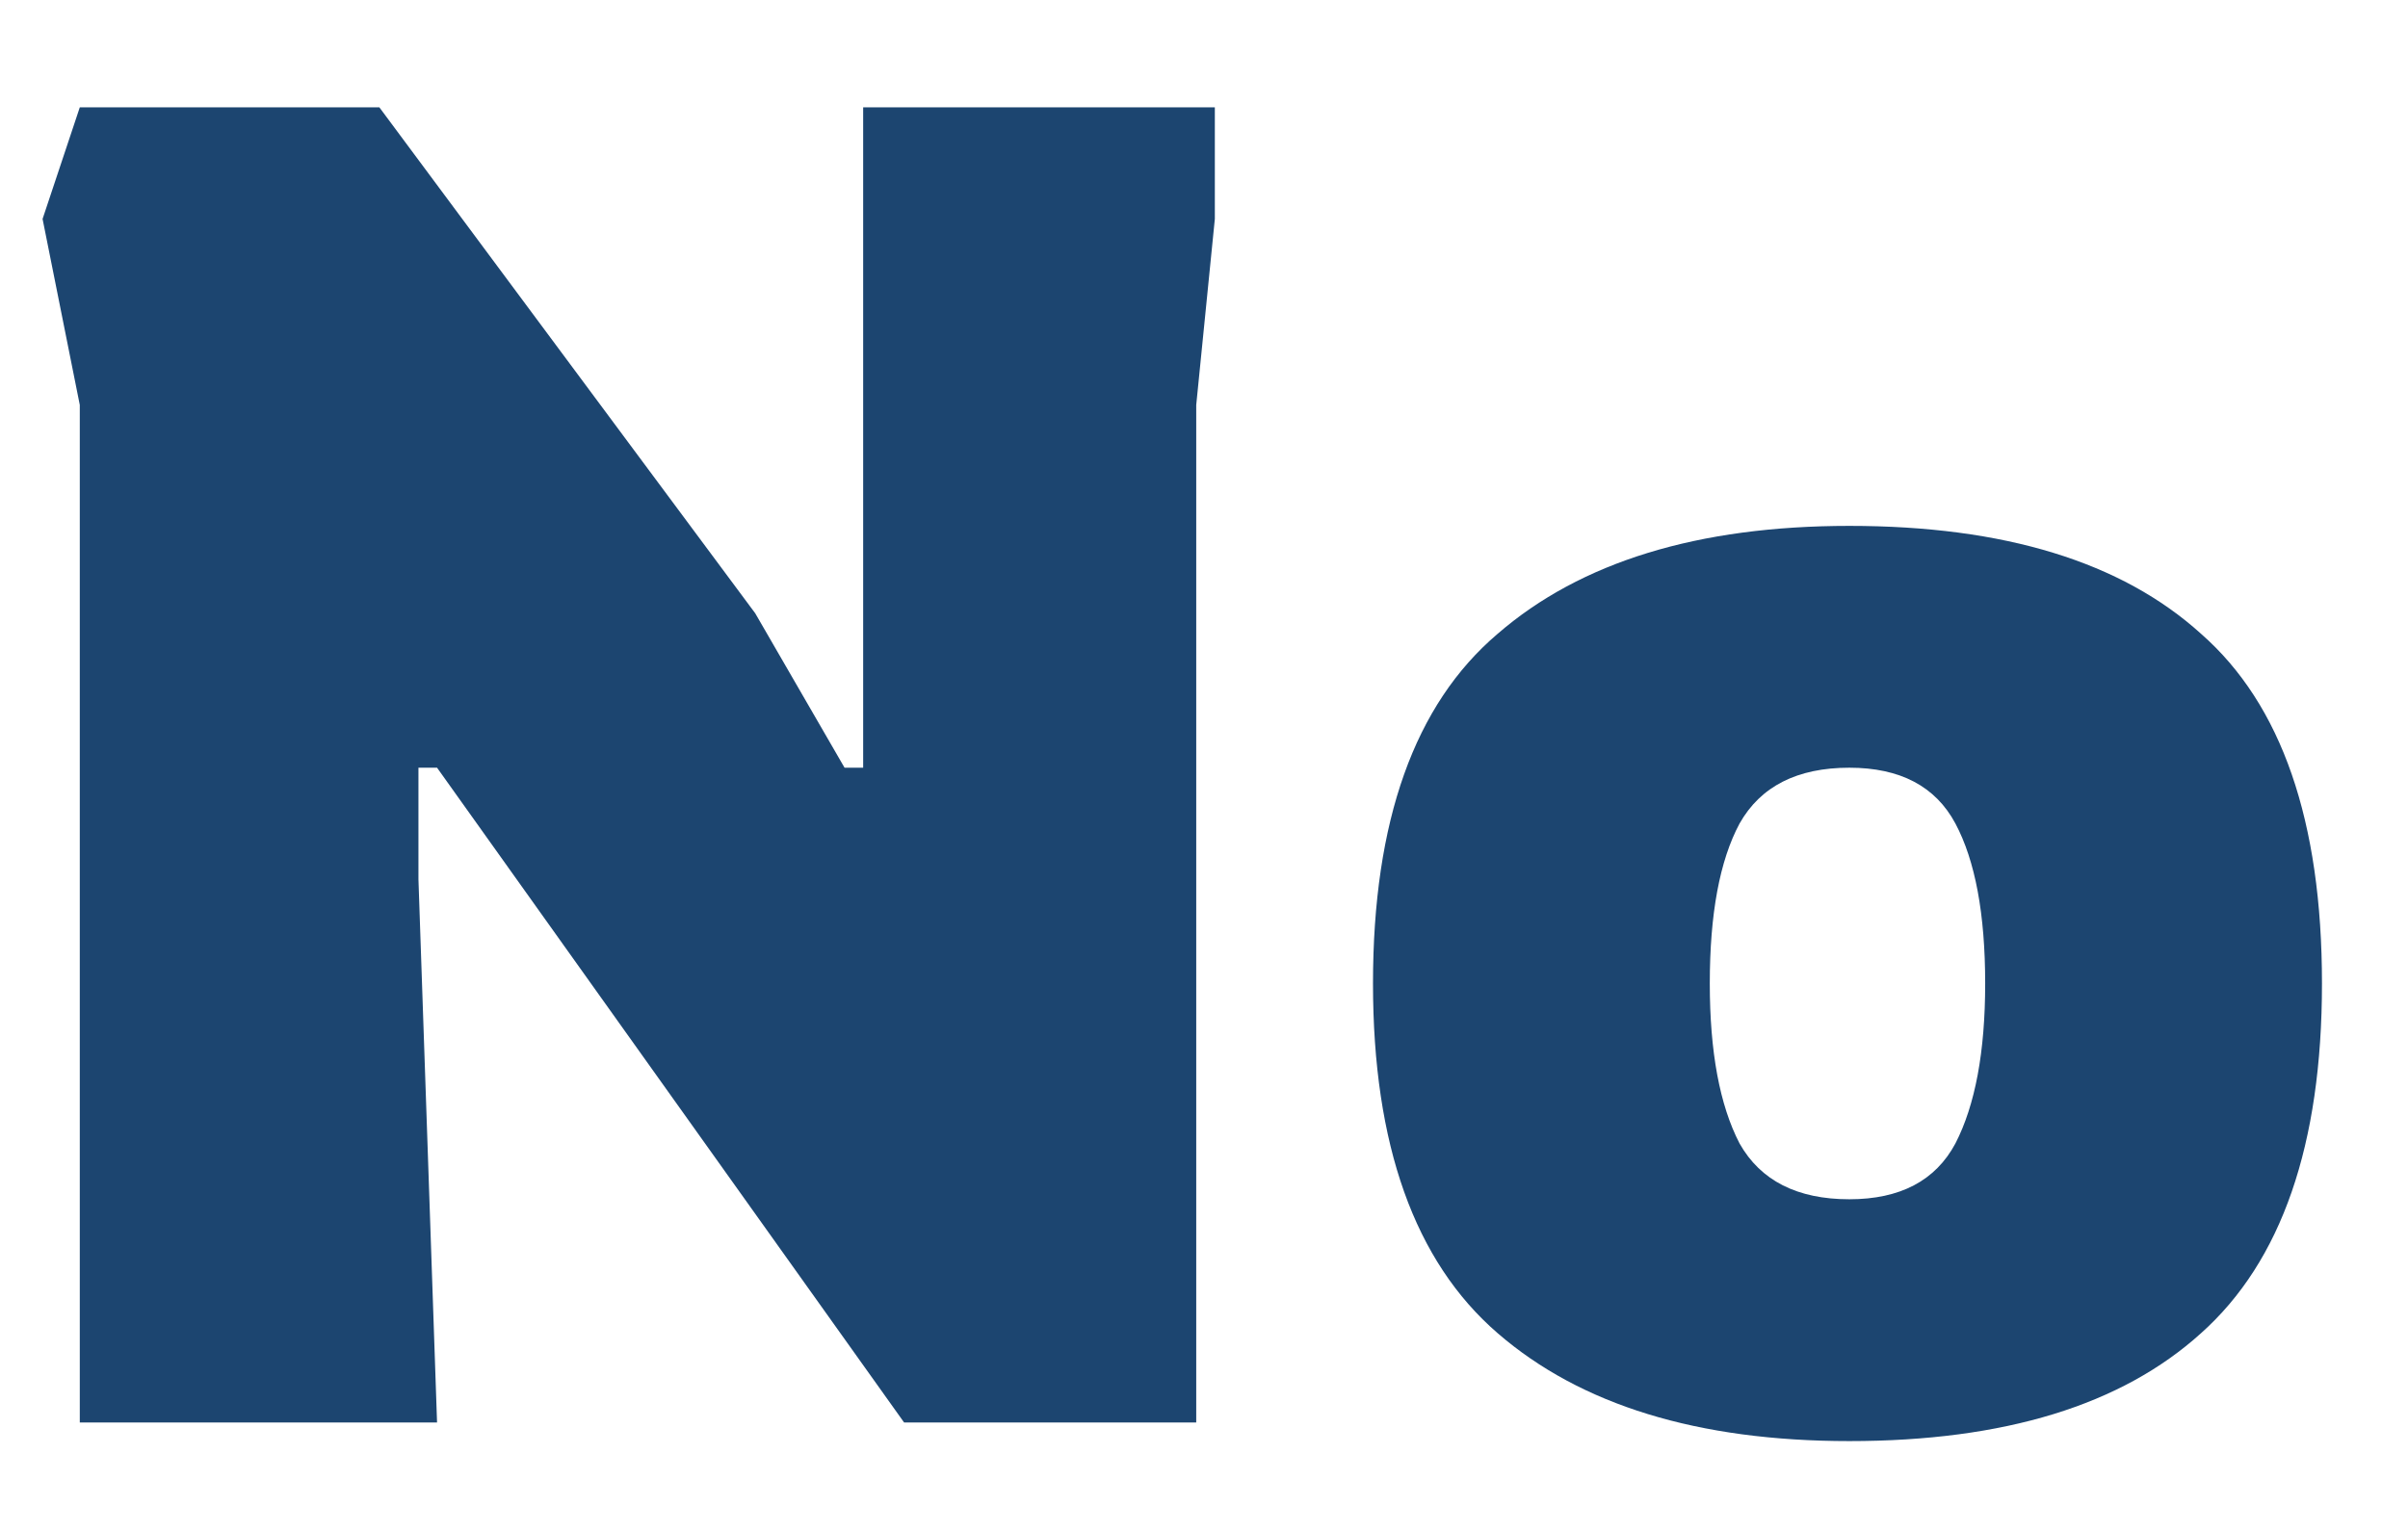 <svg width="22" height="14" viewBox="0 0 22 14" fill="none" xmlns="http://www.w3.org/2000/svg">
<path d="M0.729 13V3.701L0.389 2.001L0.729 0.981H3.466L6.9 5.605L7.716 7.016H7.886V0.981H11.099V2.001L10.929 3.701V13H8.26L3.993 7.016H3.823V8.036L3.993 13H0.729ZM16.896 13.17C15.513 13.17 14.442 12.841 13.683 12.184C12.923 11.527 12.544 10.461 12.544 8.988C12.544 7.503 12.923 6.438 13.683 5.792C14.442 5.135 15.513 4.806 16.896 4.806C18.312 4.806 19.383 5.135 20.109 5.792C20.845 6.438 21.214 7.503 21.214 8.988C21.214 10.461 20.845 11.527 20.109 12.184C19.383 12.841 18.312 13.17 16.896 13.17ZM16.896 10.96C17.36 10.96 17.683 10.79 17.865 10.45C18.046 10.099 18.137 9.611 18.137 8.988C18.137 8.353 18.046 7.866 17.865 7.526C17.683 7.186 17.36 7.016 16.896 7.016C16.42 7.016 16.085 7.186 15.893 7.526C15.711 7.866 15.621 8.353 15.621 8.988C15.621 9.611 15.711 10.099 15.893 10.45C16.085 10.79 16.42 10.96 16.896 10.96Z" fill="#1C4570"/>
</svg>
